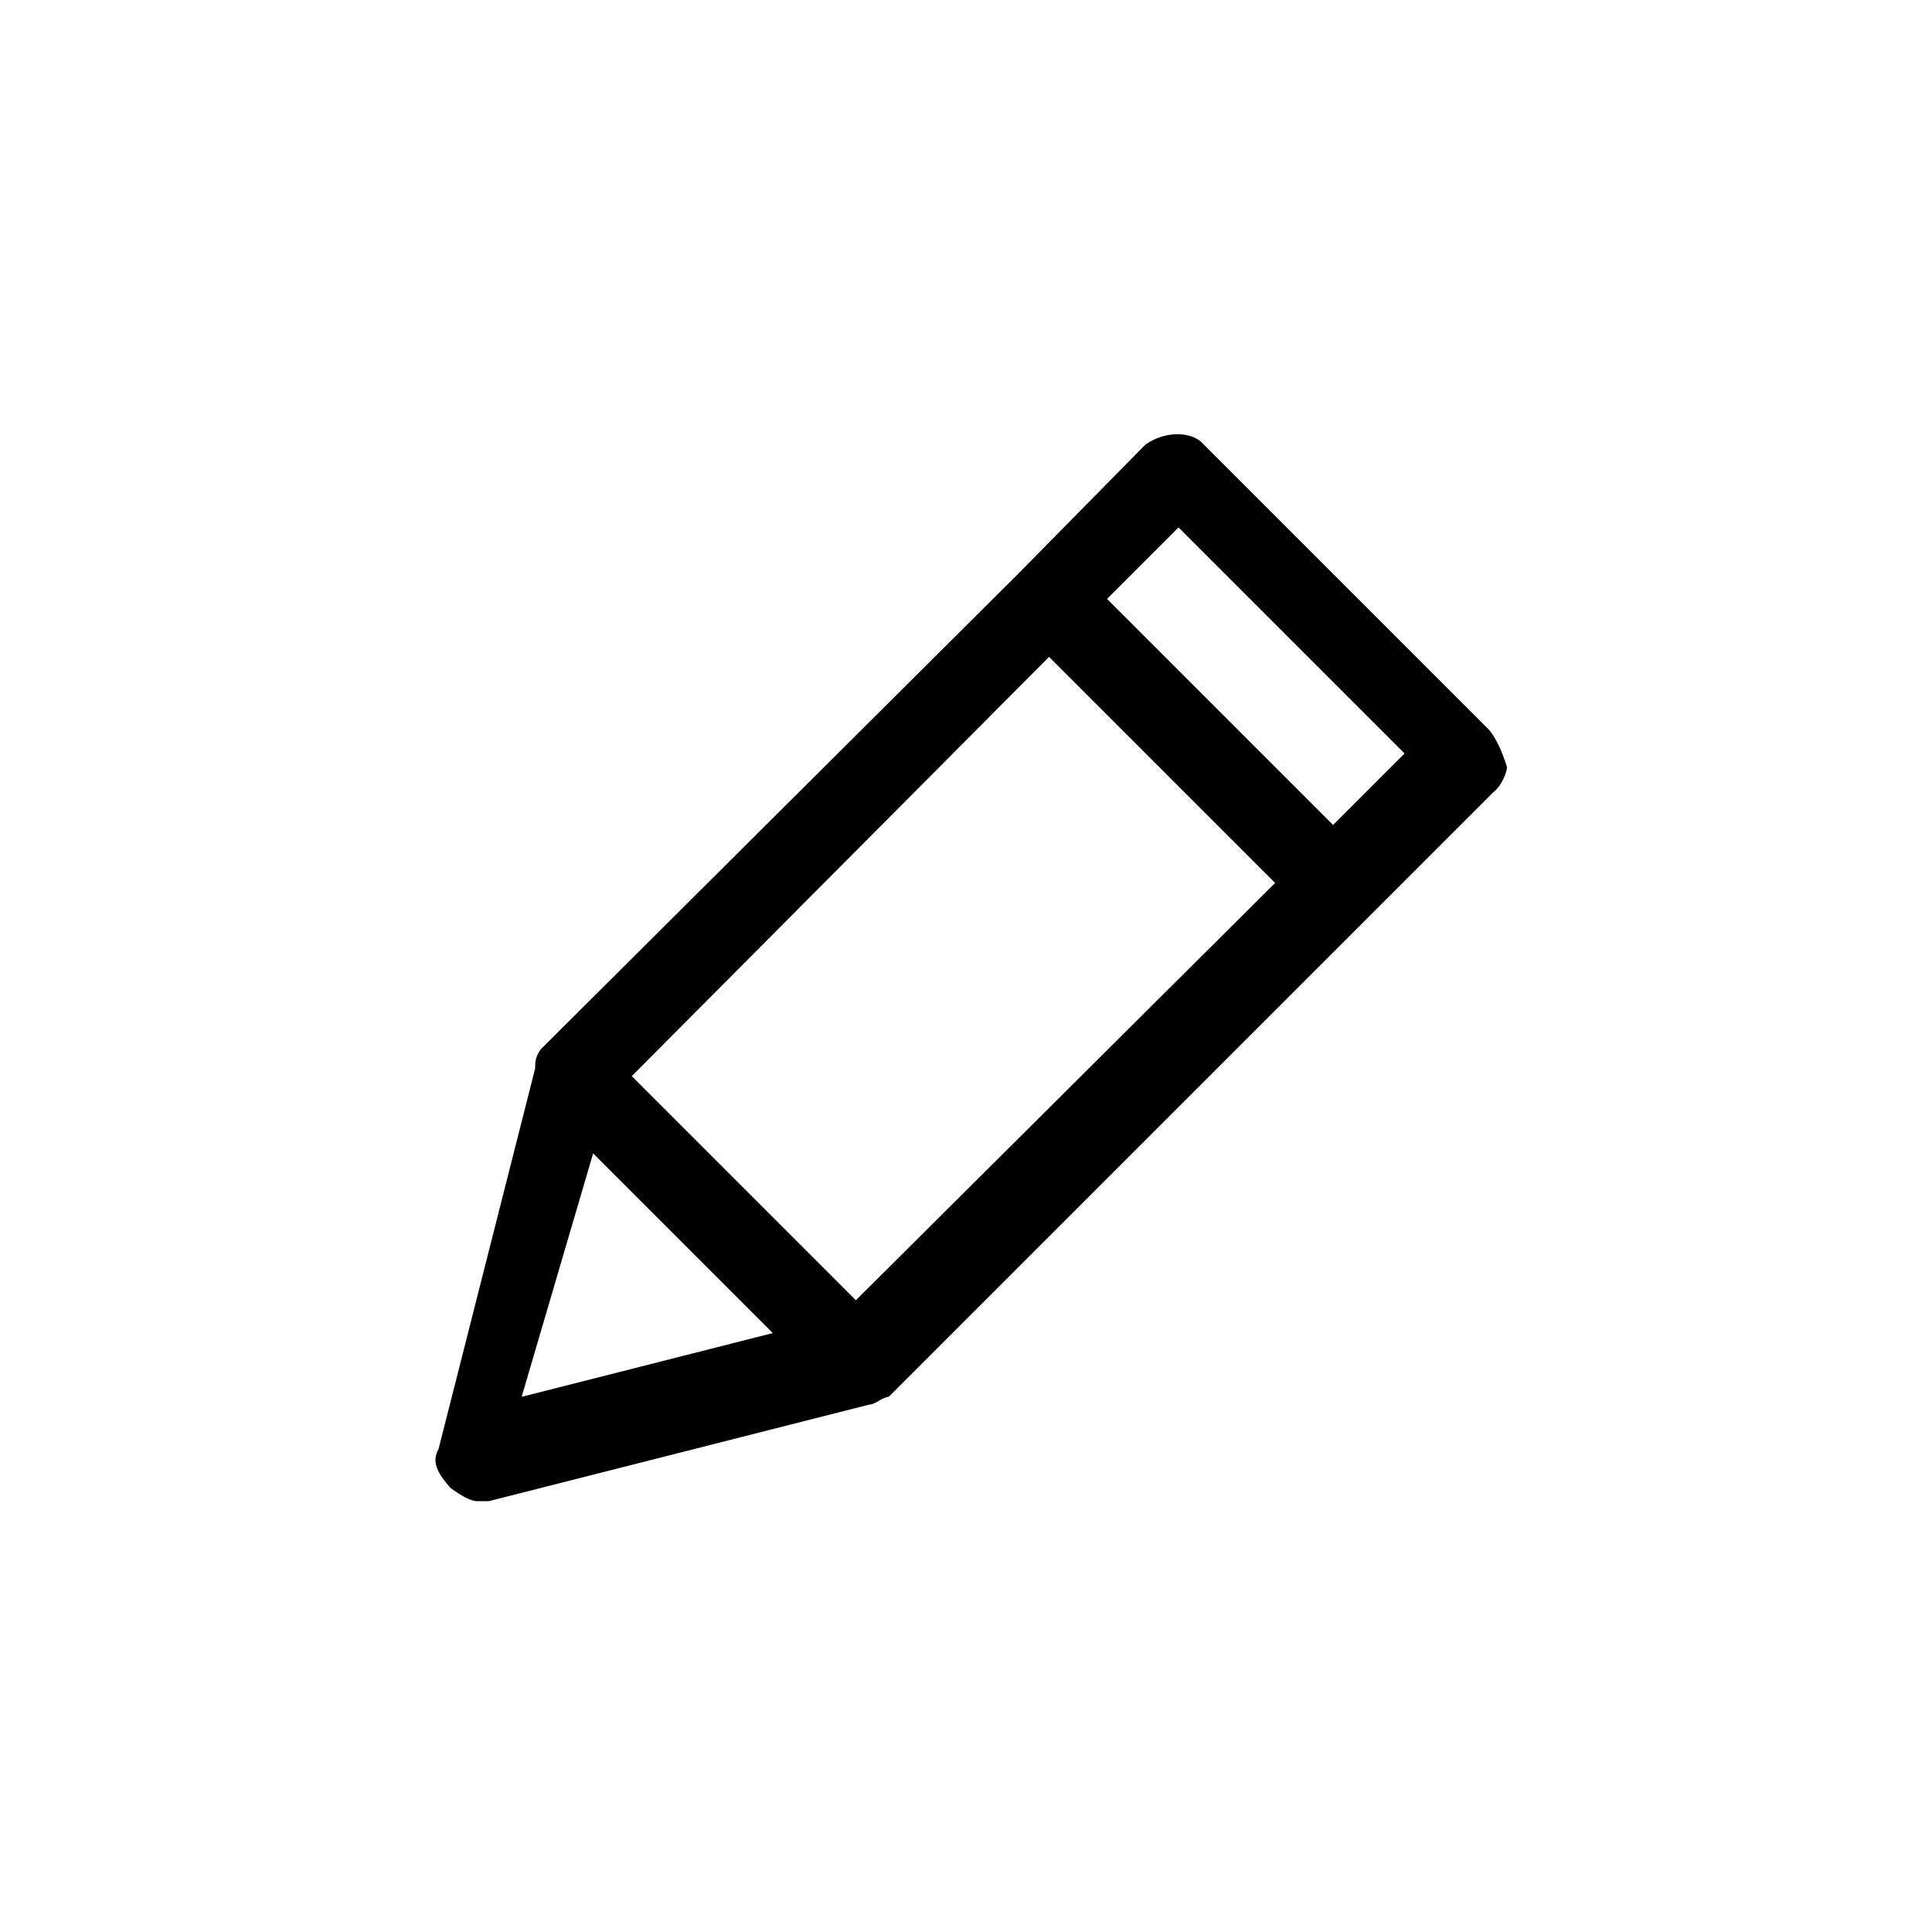 <!-- Generated by IcoMoon.io -->
<svg version="1.1" xmlns="http://www.w3.org/2000/svg" viewBox="0 0 32 32">

<path d="M24.64 12.064l-4.704-4.704c-0.192-0.224-0.64-0.224-0.96 0l-2.112 2.144c0 0 0 0 0 0s0 0 0 0l-7.904 7.872c-0.096 0.128-0.096 0.224-0.096 0.32 0 0 0 0 0 0l-1.6 6.304c-0.128 0.224 0 0.416 0.192 0.64 0.128 0.096 0.32 0.224 0.448 0.224 0.096 0 0.096 0 0.192 0l6.304-1.6c0 0 0 0 0 0 0.096 0 0.224-0.128 0.32-0.128l10.016-10.016c0.128-0.096 0.224-0.32 0.224-0.416-0.096-0.32-0.224-0.544-0.32-0.64zM14.176 21.536l-3.712-3.712 6.912-6.944 3.744 3.744-6.944 6.912zM9.824 19.104l2.976 2.976-4.16 1.056 1.184-4.032zM22.080 13.664l-3.744-3.744 1.184-1.184 3.744 3.744-1.184 1.184z"></path>
</svg>
